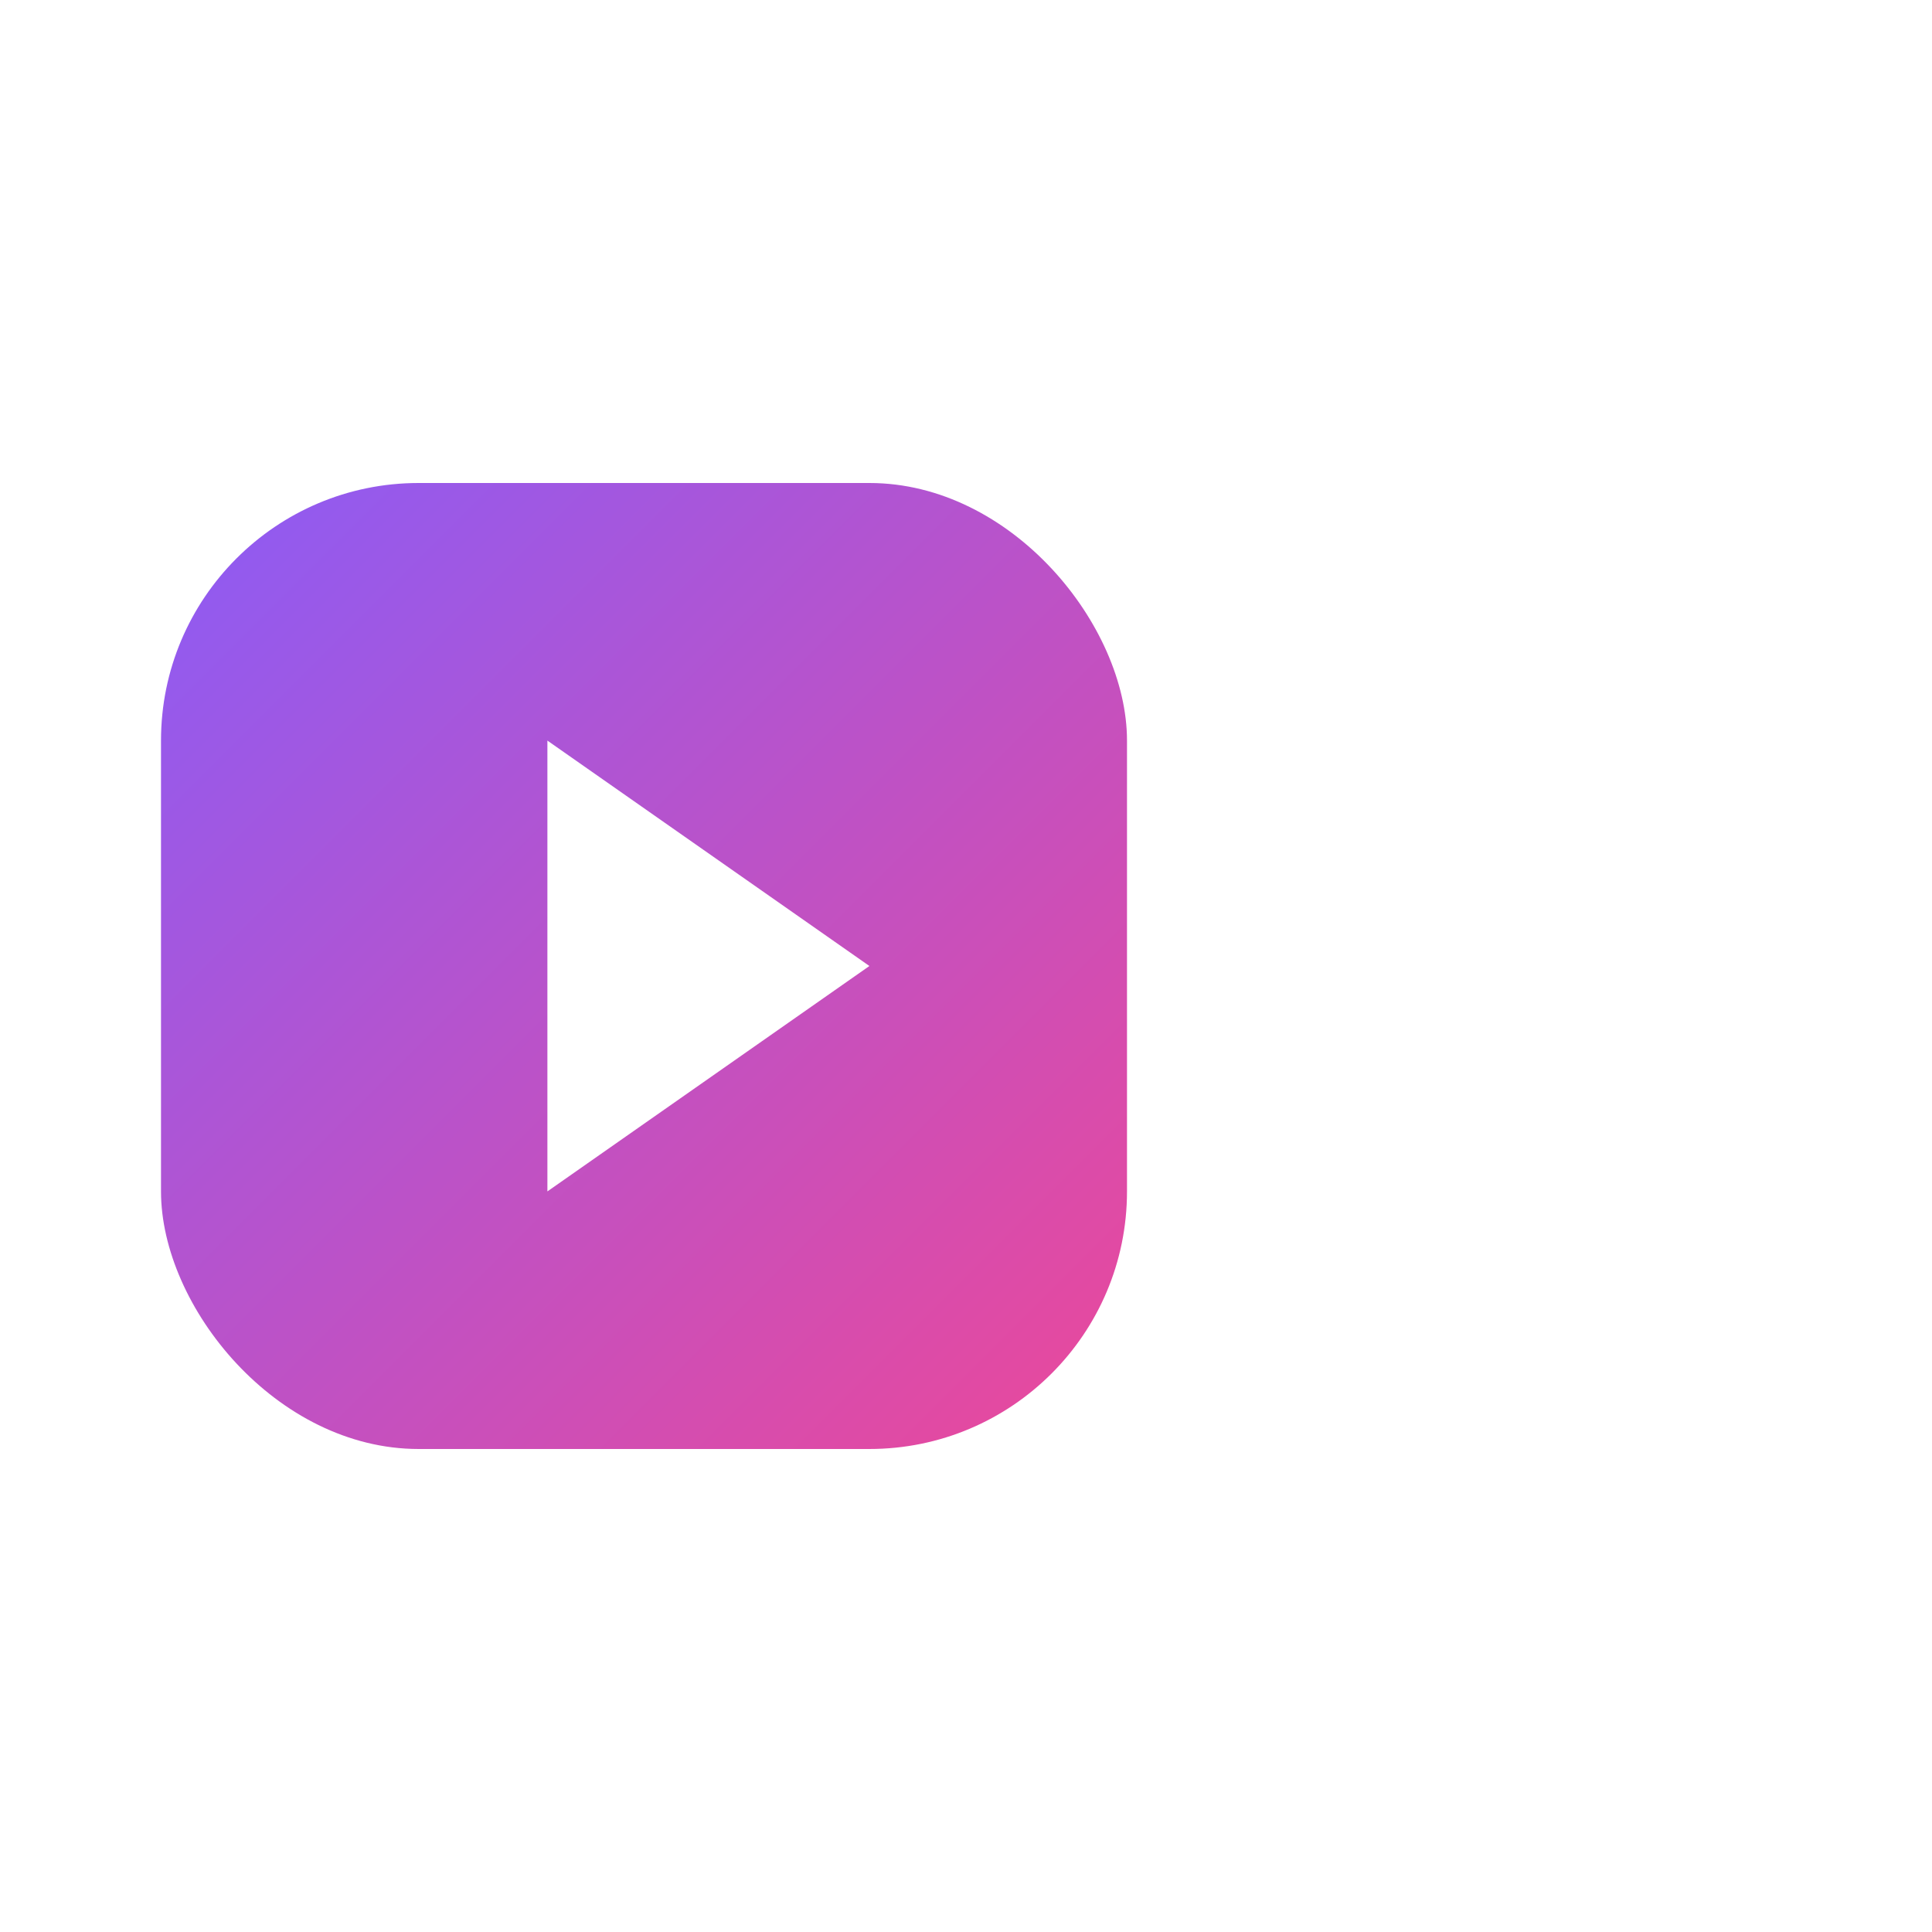 <svg width="60" height="60" viewBox="0 0 60 60" xmlns="http://www.w3.org/2000/svg">
    <defs>
        <!-- Gradient for the play button background -->
        <linearGradient id="playGradient" x1="0%" y1="0%" x2="100%" y2="100%">
            <stop offset="0%" style="stop-color:#8B5CF6;stop-opacity:1" />
            <stop offset="100%" style="stop-color:#EC4899;stop-opacity:1" />
        </linearGradient>

        <!-- Gradient for the text -->
        <linearGradient id="textGradient" x1="0%" y1="0%" x2="100%" y2="0%">
            <stop offset="0%" style="stop-color:#A78BFA;stop-opacity:1" />
            <stop offset="100%" style="stop-color:#F472B6;stop-opacity:1" />
        </linearGradient>

        <!-- Glow effect filter -->
        <filter id="glow" x="-50%" y="-50%" width="200%" height="200%">
            <feGaussianBlur stdDeviation="3" result="coloredBlur" />
            <feMerge>
                <feMergeNode in="coloredBlur" />
                <feMergeNode in="SourceGraphic" />
            </feMerge>
        </filter>
    </defs>

    <!-- Play button icon background -->
    <rect x="5" y="15" width="30" height="30" rx="8" ry="8" fill="url(#playGradient)" filter="url(#glow)" />

    <!-- Play triangle -->
    <polygon points="17,23 17,37 27,30" fill="white" />
</svg>